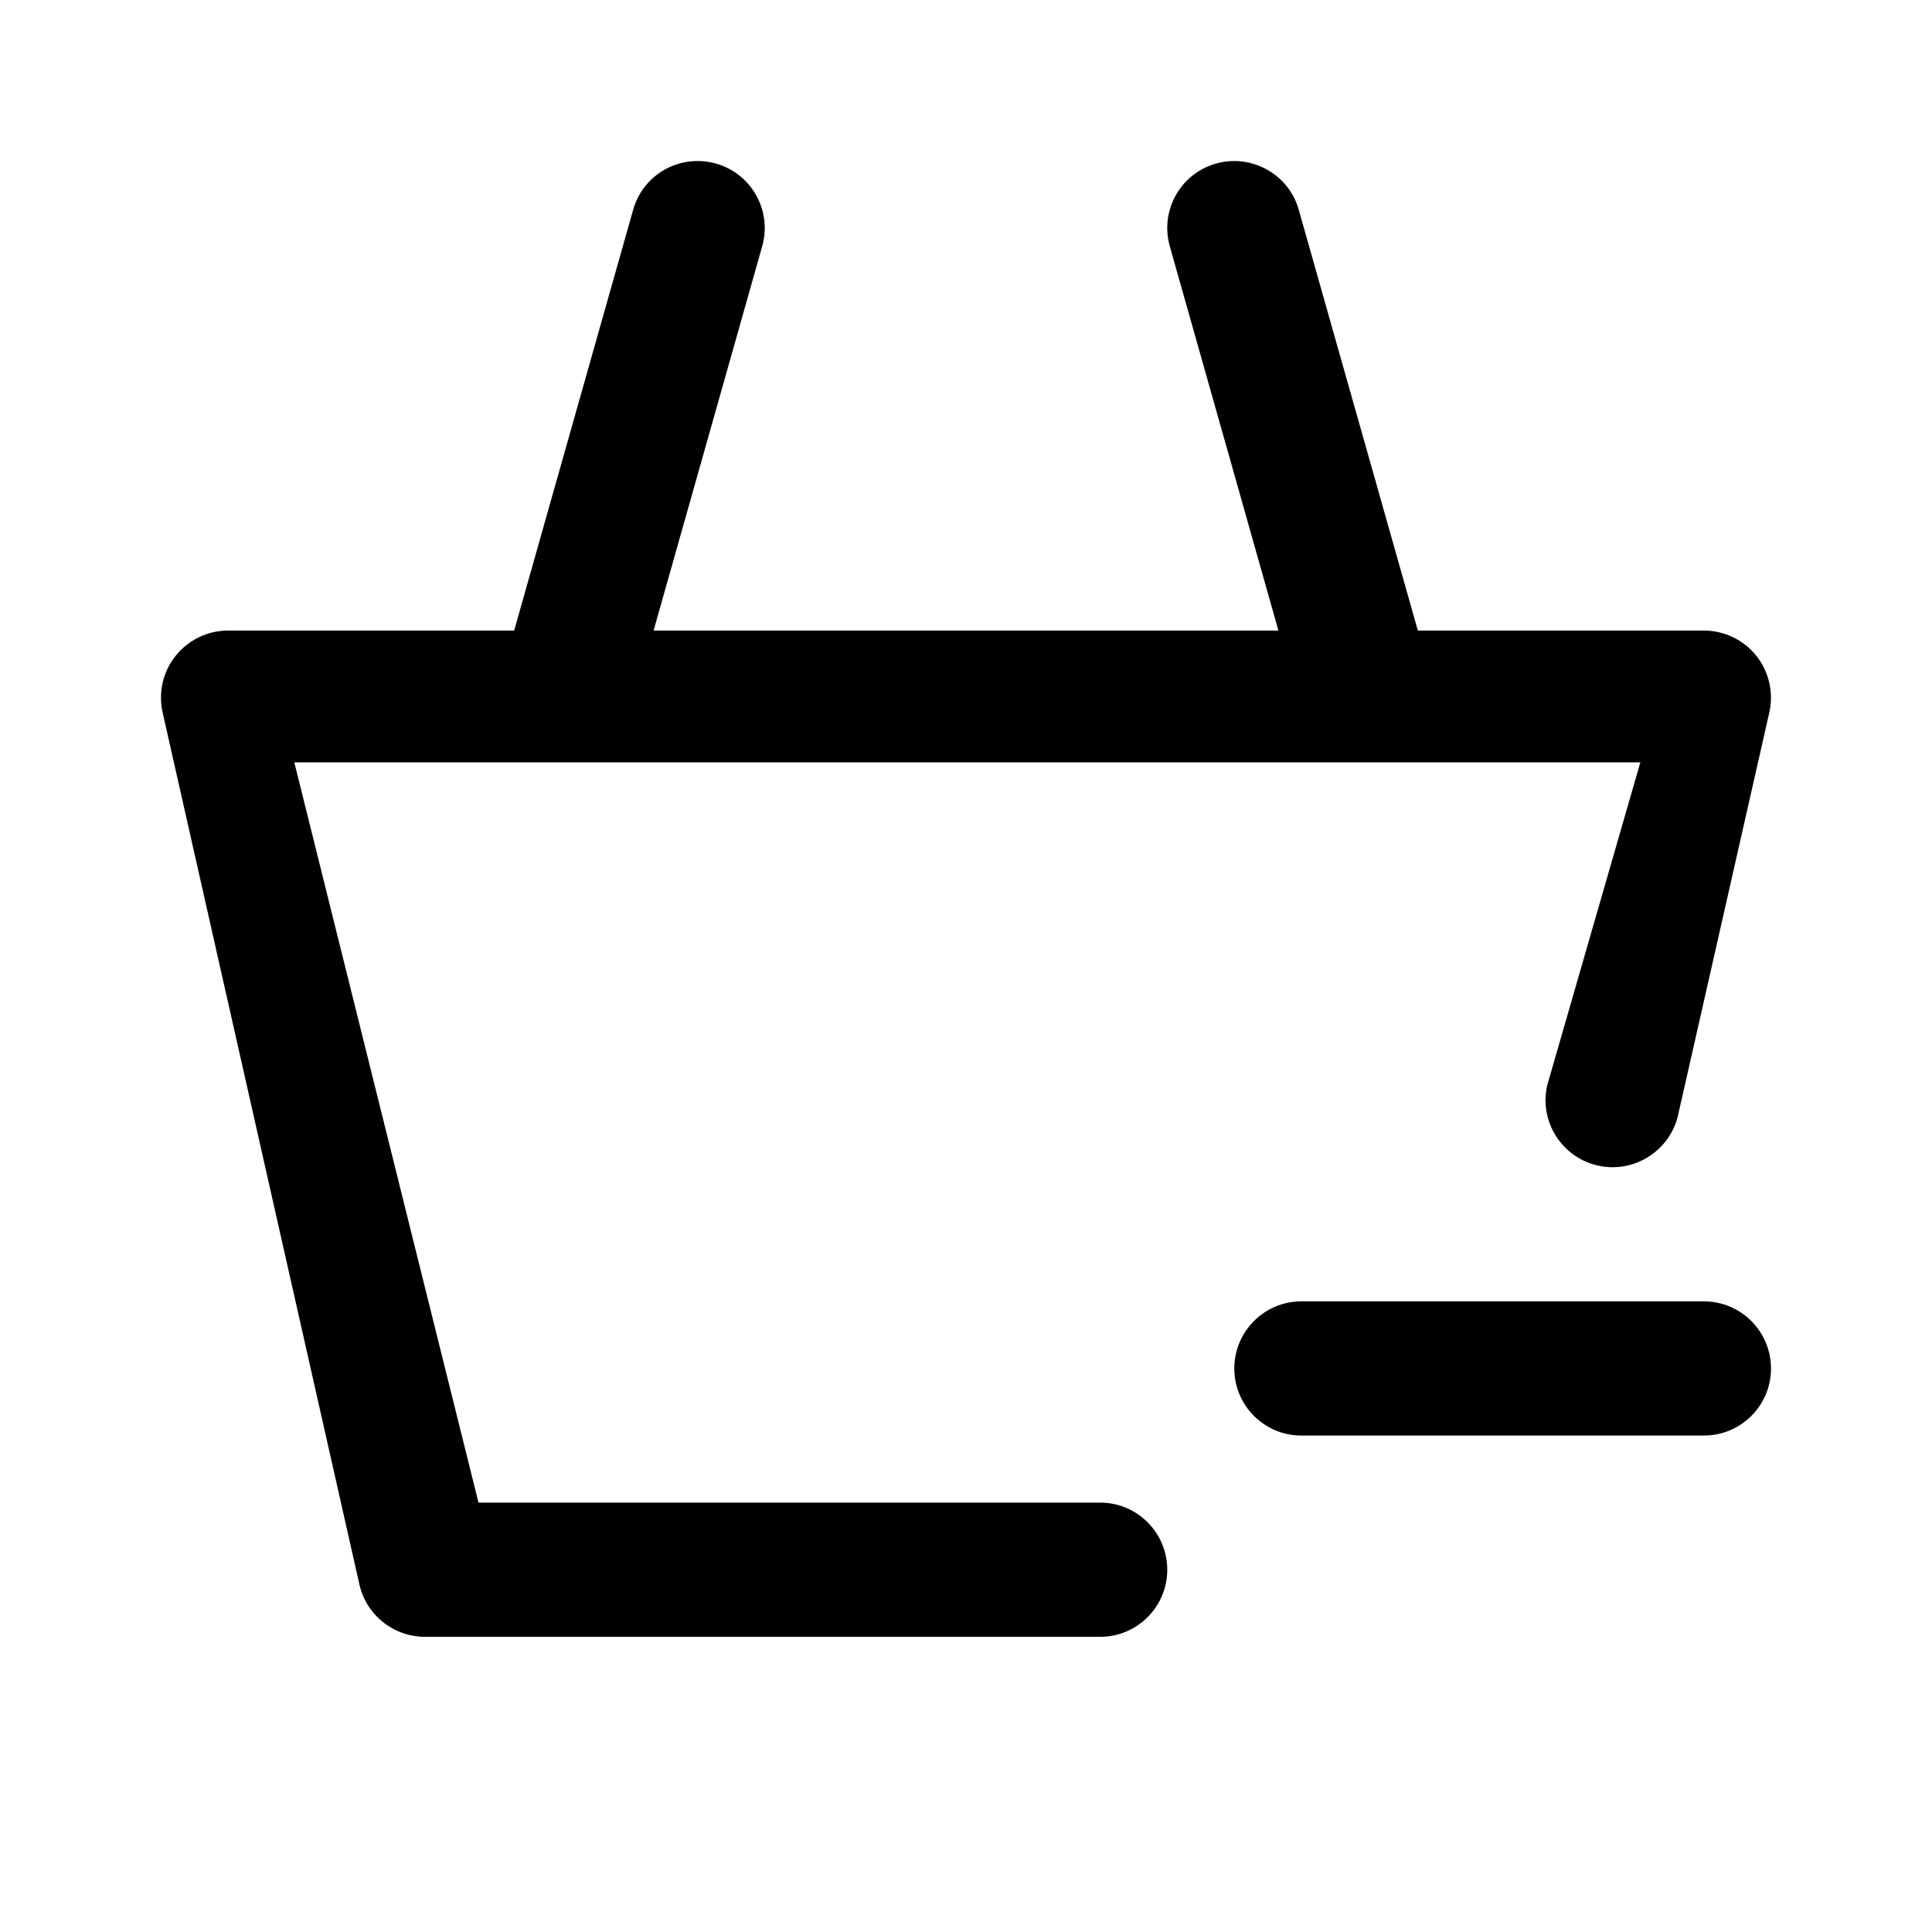 <svg viewBox="0 0 24 24" fill="none" xmlns="http://www.w3.org/2000/svg">
<path fill-rule="evenodd" clip-rule="evenodd" d="M19.849 14.479C19.4 14.377 19.118 13.931 19.22 13.482L20.377 9.47H3.656L5.944 18.666H13.667C14.127 18.666 14.5 19.04 14.5 19.5C14.5 19.96 14.127 20.333 13.667 20.333H5.278C4.889 20.333 4.551 20.063 4.465 19.684L2.02 8.85C1.965 8.603 2.024 8.343 2.182 8.147C2.341 7.948 2.58 7.833 2.834 7.833H6.387L7.865 2.607C7.989 2.162 8.45 1.907 8.894 2.032C9.336 2.156 9.594 2.617 9.468 3.06L8.119 7.833H15.881L14.532 3.06C14.406 2.617 14.663 2.156 15.106 2.032C15.544 1.907 16.01 2.163 16.134 2.607L17.613 7.833H21.166C21.42 7.833 21.66 7.949 21.818 8.147C21.975 8.344 22.035 8.604 21.979 8.851L20.846 13.851C20.744 14.3 20.294 14.58 19.849 14.479ZM16.166 16.166H21.166C21.627 16.166 22 16.54 22 17C22 17.46 21.627 17.833 21.166 17.833H16.166C15.706 17.833 15.333 17.46 15.333 17C15.333 16.54 15.706 16.166 16.166 16.166Z" fill="currentColor"/>
</svg>